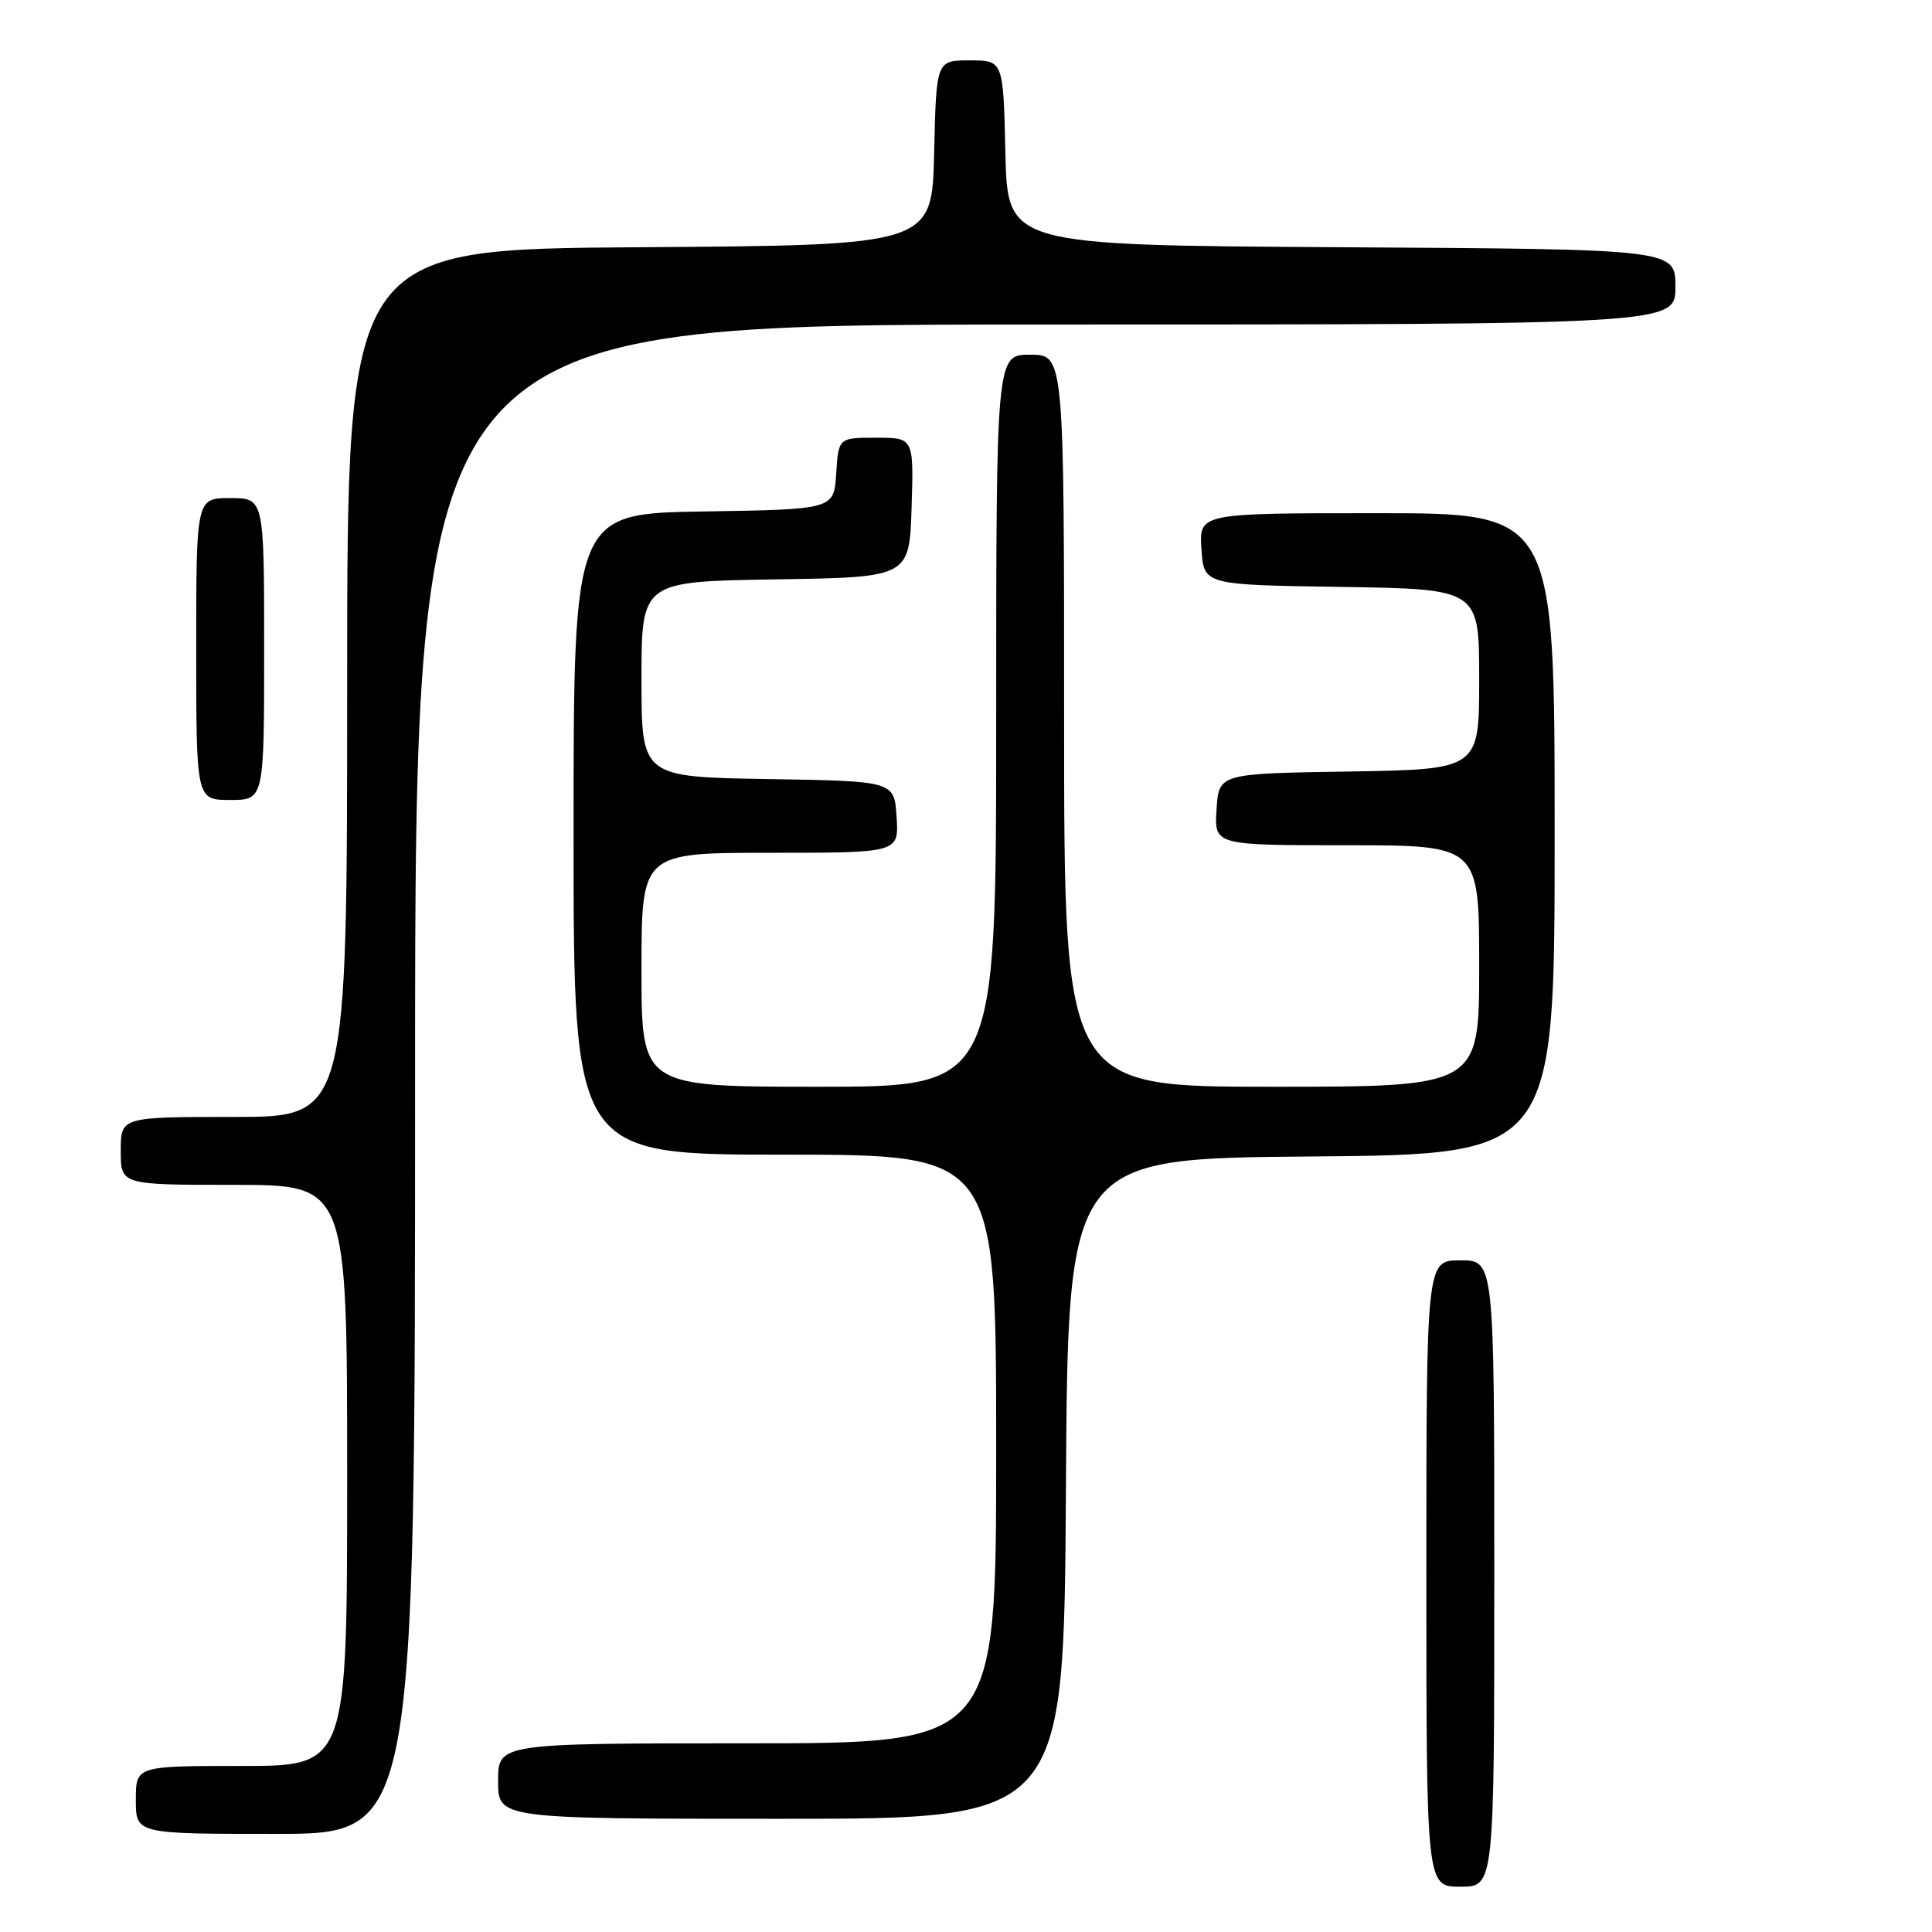 <?xml version="1.0" encoding="UTF-8" standalone="no"?>
<!DOCTYPE svg PUBLIC "-//W3C//DTD SVG 1.1//EN" "http://www.w3.org/Graphics/SVG/1.1/DTD/svg11.dtd" >
<svg xmlns="http://www.w3.org/2000/svg" xmlns:xlink="http://www.w3.org/1999/xlink" version="1.1" viewBox="0 0 256 256">
 <g >
 <path fill="currentColor"
d=" M 198.00 208.50 C 198.00 167.00 198.00 167.00 193.50 167.00 C 189.00 167.00 189.00 167.00 189.00 208.50 C 189.00 250.00 189.00 250.00 193.50 250.00 C 198.00 250.00 198.00 250.00 198.00 208.50 Z  M 55.00 143.00 C 55.00 43.00 55.00 43.00 138.50 43.00 C 222.00 43.00 222.00 43.00 222.00 38.01 C 222.00 33.02 222.00 33.02 177.75 32.76 C 133.50 32.50 133.50 32.50 133.22 20.25 C 132.94 8.00 132.94 8.00 128.50 8.00 C 124.06 8.00 124.06 8.00 123.78 20.25 C 123.50 32.50 123.50 32.50 84.75 32.76 C 46.00 33.02 46.00 33.02 46.00 90.51 C 46.00 148.00 46.00 148.00 31.00 148.00 C 16.00 148.00 16.00 148.00 16.00 152.50 C 16.00 157.00 16.00 157.00 31.00 157.00 C 46.00 157.00 46.00 157.00 46.00 195.50 C 46.00 234.00 46.00 234.00 32.00 234.00 C 18.00 234.00 18.00 234.00 18.00 238.50 C 18.00 243.00 18.00 243.00 36.50 243.00 C 55.00 243.00 55.00 243.00 55.00 143.00 Z  M 141.24 197.25 C 141.50 153.50 141.50 153.50 173.75 153.24 C 206.00 152.97 206.00 152.97 206.00 110.49 C 206.00 68.00 206.00 68.00 182.45 68.00 C 158.89 68.00 158.89 68.00 159.20 72.75 C 159.50 77.50 159.50 77.50 177.75 77.77 C 196.00 78.05 196.00 78.05 196.00 90.00 C 196.00 101.95 196.00 101.95 178.75 102.23 C 161.50 102.50 161.50 102.50 161.20 107.25 C 160.89 112.00 160.89 112.00 178.45 112.00 C 196.00 112.00 196.00 112.00 196.00 128.00 C 196.00 144.00 196.00 144.00 168.50 144.00 C 141.00 144.00 141.00 144.00 141.00 95.50 C 141.00 47.00 141.00 47.00 136.50 47.00 C 132.00 47.00 132.00 47.00 132.00 95.50 C 132.00 144.00 132.00 144.00 108.50 144.00 C 85.00 144.00 85.00 144.00 85.00 128.50 C 85.00 113.00 85.00 113.00 102.05 113.00 C 119.11 113.00 119.11 113.00 118.80 108.25 C 118.50 103.50 118.50 103.50 101.75 103.23 C 85.00 102.95 85.00 102.95 85.00 90.00 C 85.00 77.05 85.00 77.05 102.75 76.77 C 120.50 76.50 120.50 76.50 120.79 67.25 C 121.08 58.00 121.08 58.00 116.09 58.00 C 111.11 58.00 111.11 58.00 110.80 62.75 C 110.50 67.50 110.50 67.50 93.25 67.77 C 76.00 68.05 76.00 68.05 76.00 110.52 C 76.00 153.00 76.00 153.00 104.00 153.00 C 132.00 153.00 132.00 153.00 132.00 192.00 C 132.00 231.00 132.00 231.00 99.00 231.00 C 66.00 231.00 66.00 231.00 66.00 236.00 C 66.00 241.00 66.00 241.00 103.49 241.00 C 140.98 241.00 140.98 241.00 141.24 197.25 Z  M 35.00 86.00 C 35.00 66.00 35.00 66.00 30.50 66.00 C 26.00 66.00 26.00 66.00 26.00 86.00 C 26.00 106.00 26.00 106.00 30.50 106.00 C 35.00 106.00 35.00 106.00 35.00 86.00 Z "/>
</g>
</svg>